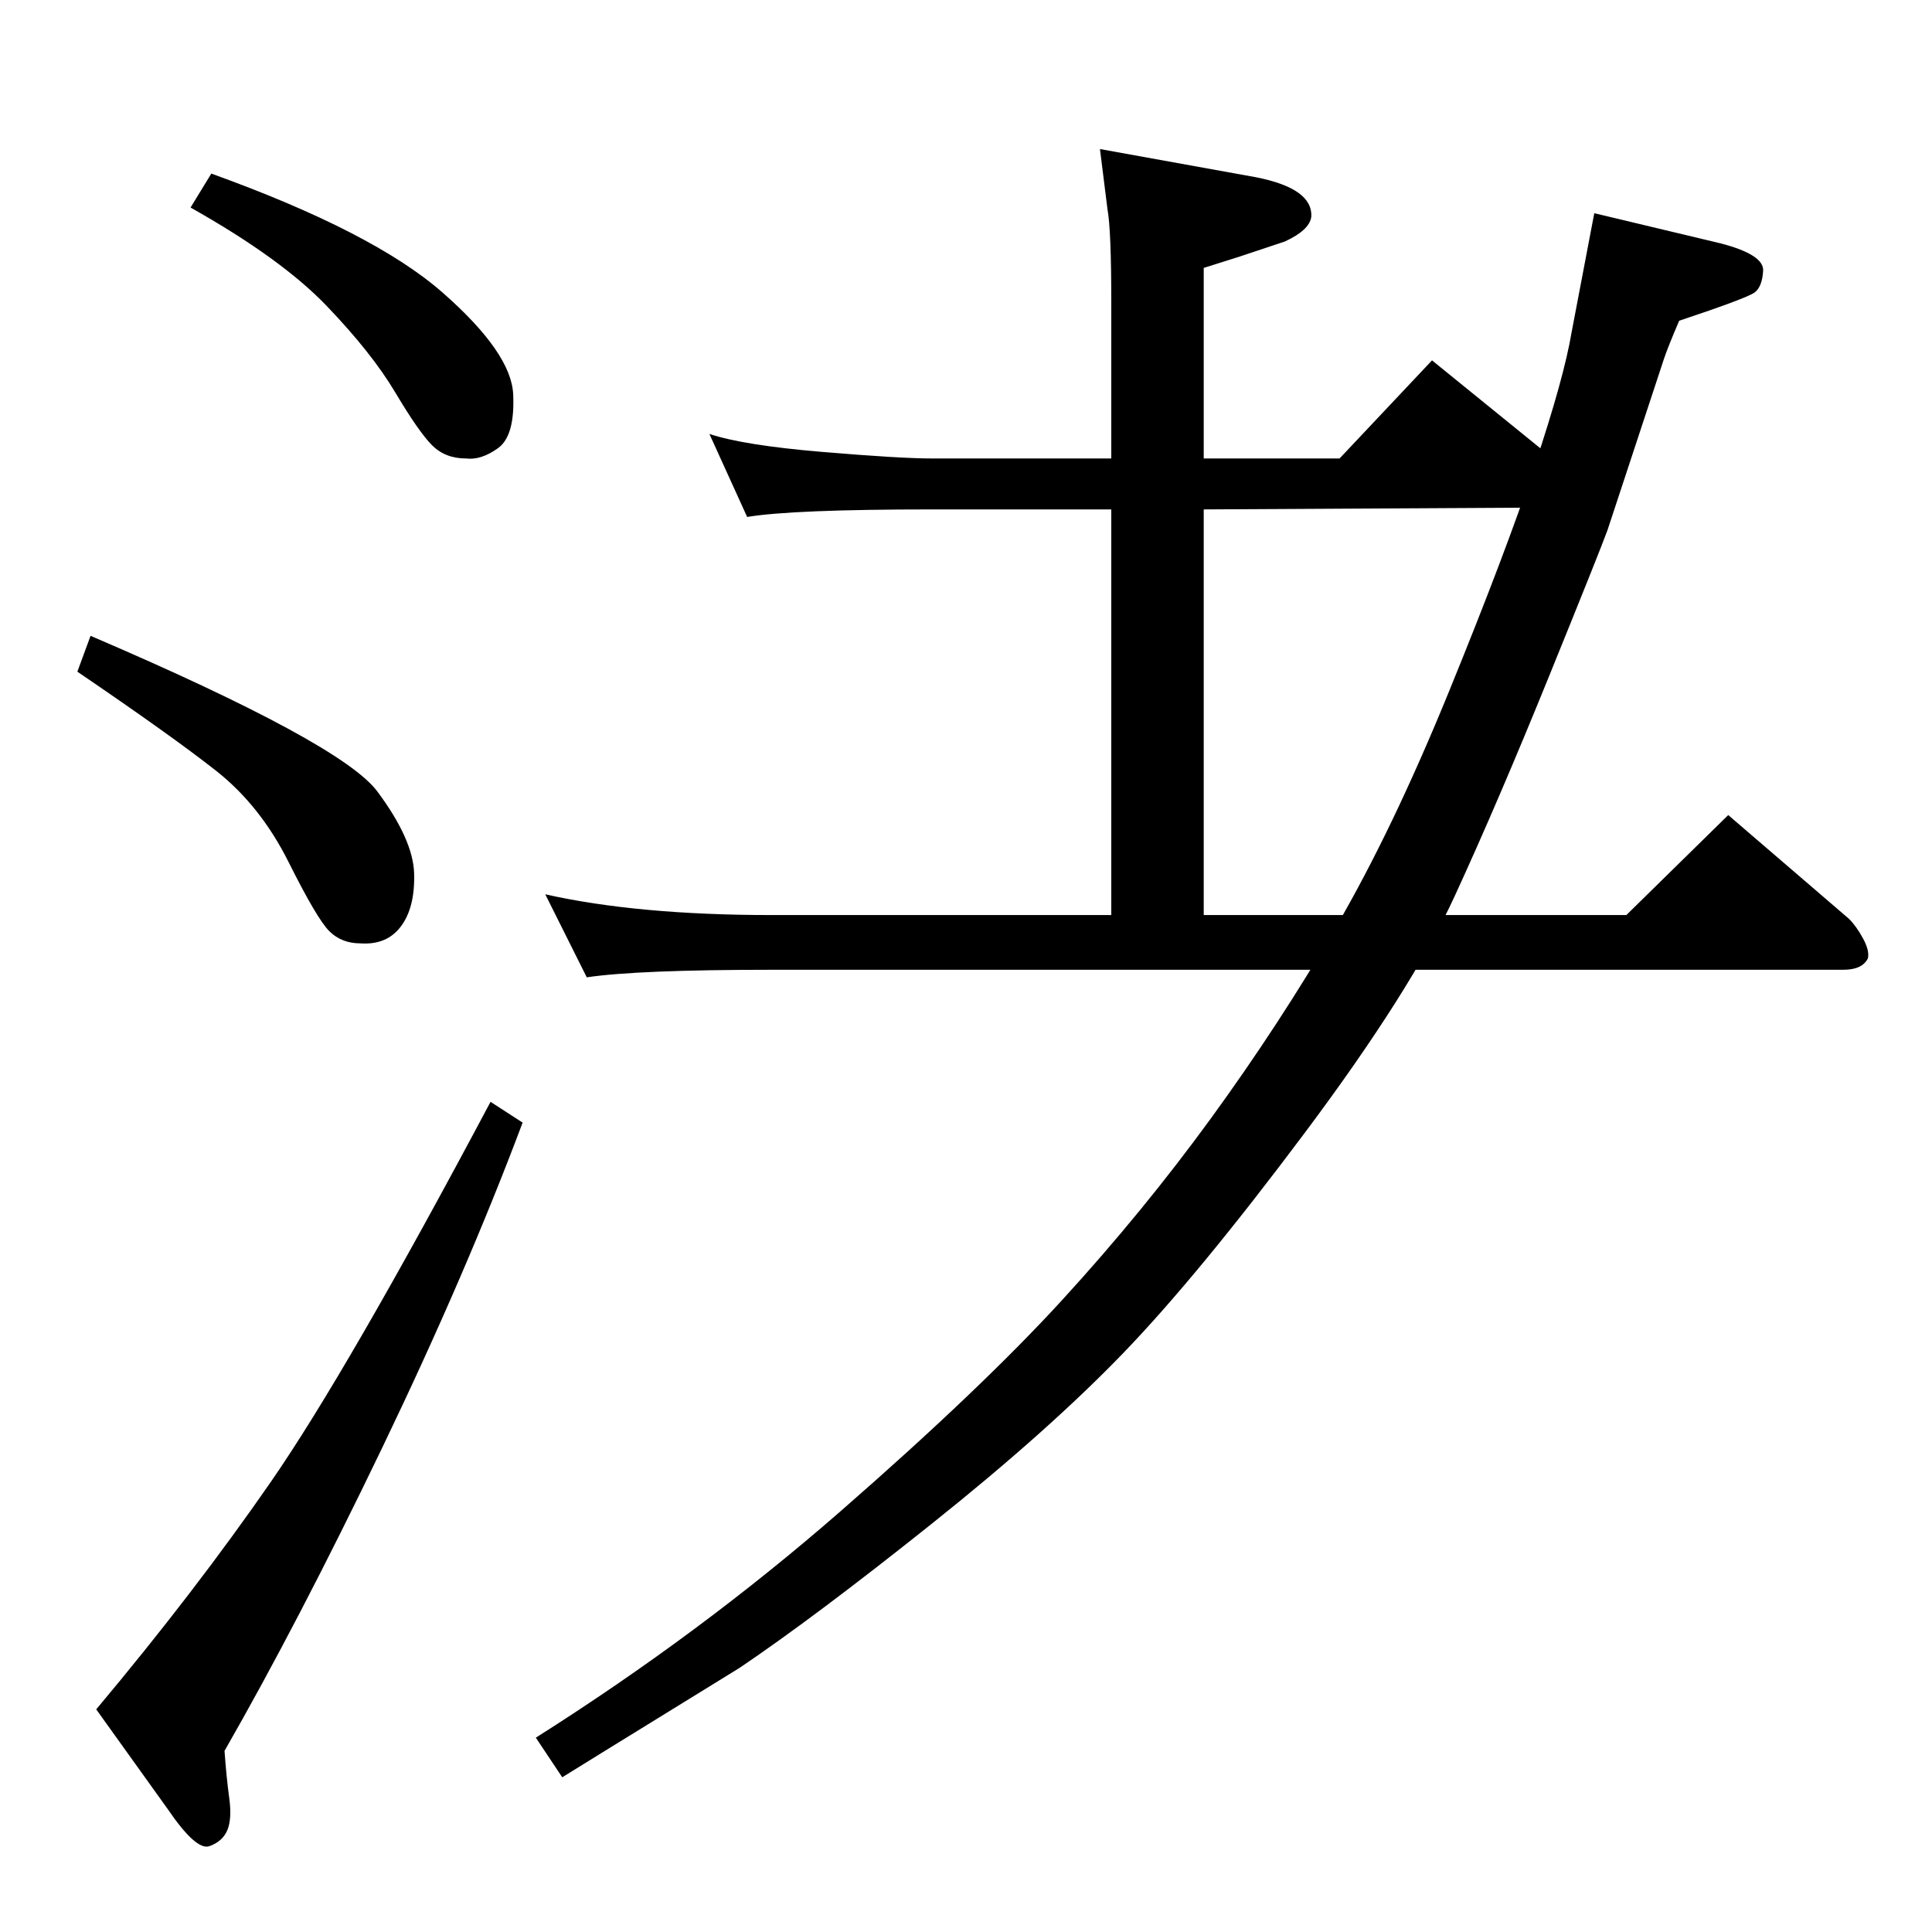 <?xml version="1.0" standalone="no"?>
<!DOCTYPE svg PUBLIC "-//W3C//DTD SVG 1.1//EN" "http://www.w3.org/Graphics/SVG/1.1/DTD/svg11.dtd" >
<svg xmlns="http://www.w3.org/2000/svg" xmlns:xlink="http://www.w3.org/1999/xlink" version="1.1" viewBox="0 -204 1024 1024">
  <g transform="matrix(1 0 0 -1 0 820)">
   <path fill="currentColor"
d="M638 539h224l54 53l64 -55q4 -4 7.5 -10.5t2.5 -10.5q-3 -6 -13 -6h-568q-71 0 -98 -4l-22 44q49 -11 120 -11h180v215h-95q-74 0 -98 -4l-20 44q18 -6 59.5 -9.5t58.5 -3.5h95v83q0 38 -2 49l-4 32l83 -15q30 -6 29 -21q-1 -7 -14 -13l-24 -8l-19 -6v-101h72l49 52
l69 -56q7 -6 3.5 -14t-9.5 -8l-184 -1v-215zM845 911l67 -16q23 -6 22.5 -14.5t-4.5 -11.5t-40 -15q-6 -14 -8 -20l-30 -91q-4 -11 -31 -77.5t-50 -116.5t-79.5 -125.5t-96 -116.5t-101.5 -90.5t-102 -76.5l-73 -45l-21 -13l-14 21q87 55 161.5 120t117.5 112t79 96.5
t66 101t60 125t45.5 120t19.5 70.5l12 63v0zM112 932q86 -31 122.5 -63t37.5 -54t-8 -28.5t-17 -5.5q-11 0 -18 7t-19.5 28t-36.5 46t-72 52zM48 687q133 -57 152 -82.5t19.5 -43.5t-7 -28t-21.5 -9q-10 0 -16.5 6.5t-21.5 36.5t-38.5 48.5t-73.5 52.5zM260 440l17 -11
q-30 -80 -74.5 -172.5t-83.5 -160.5q1 -14 2.5 -25t-1 -17t-9.5 -8.5t-22 19.5l-38 53q52 62 92.5 120.5t116.5 201.5z" />
  </g>

</svg>
